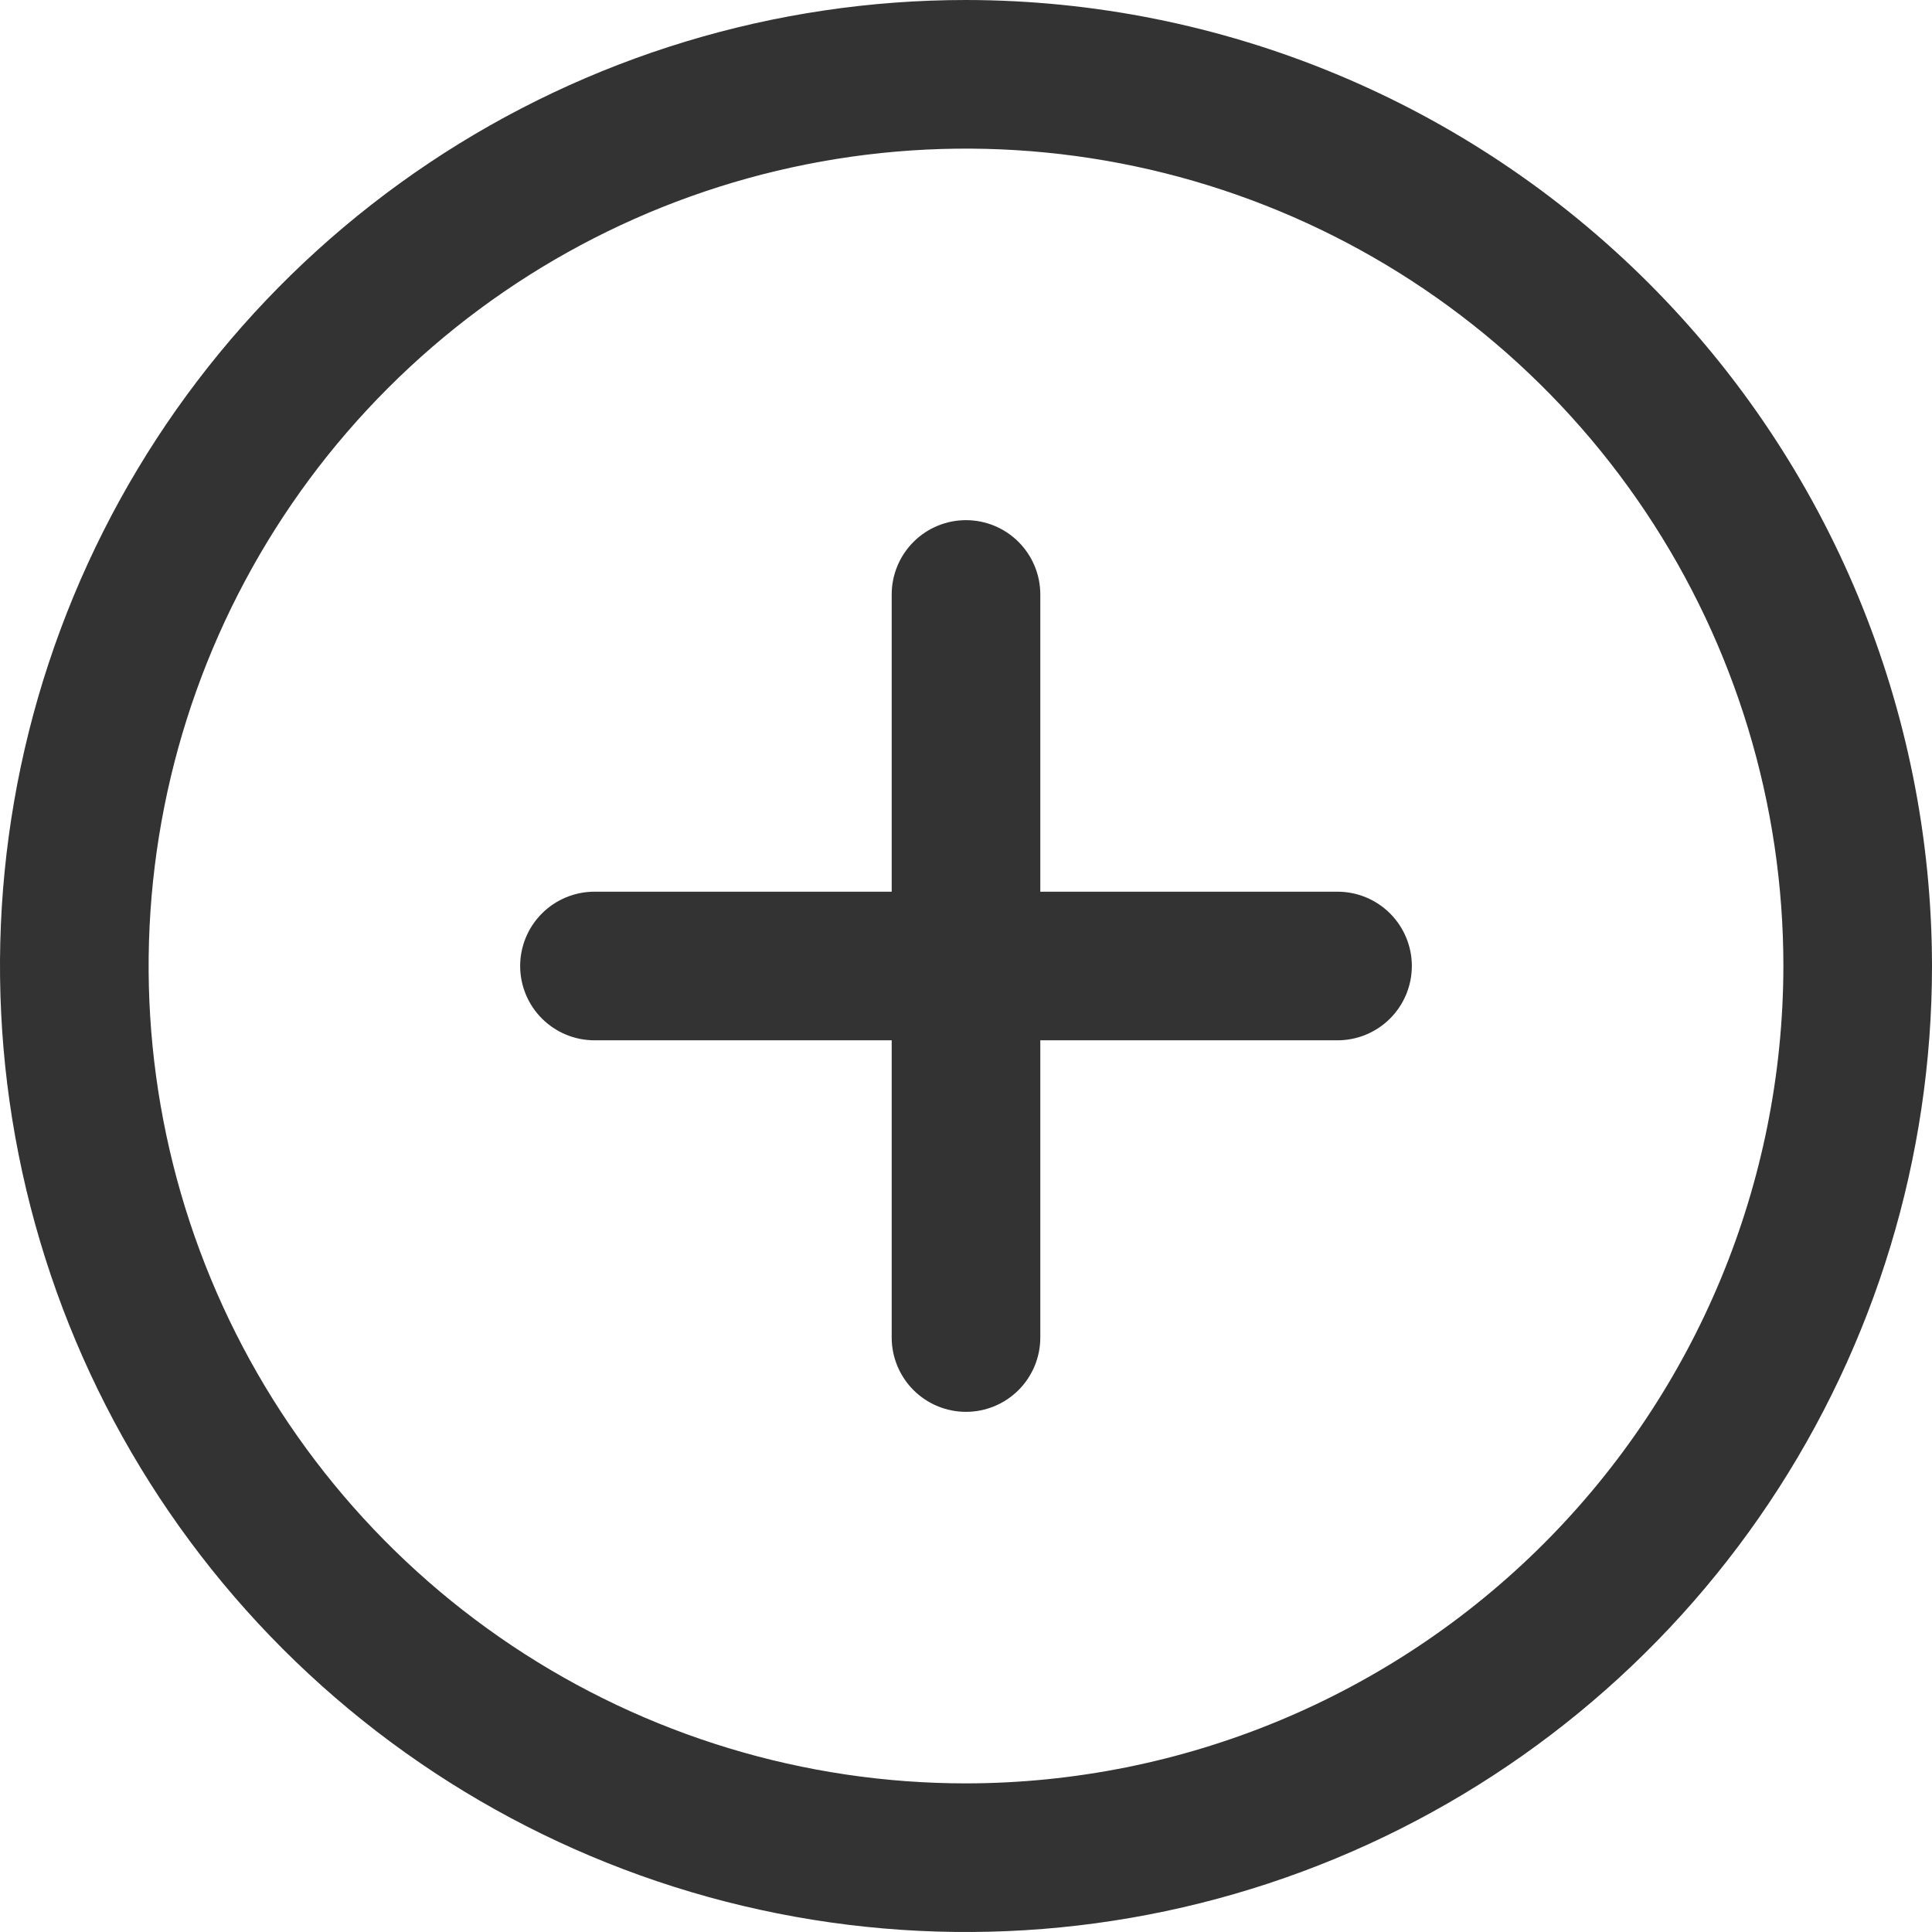 <svg width="52" height="52" viewBox="0 0 52 52" fill="none" xmlns="http://www.w3.org/2000/svg">
<g id="PhPlusCircle 1" clip-path="url(#clip0_47_40)">
<path id="Vector" d="M26 0C20.858 0 15.831 1.525 11.555 4.382C7.28 7.239 3.947 11.299 1.979 16.05C0.011 20.801 -0.504 26.029 0.5 31.072C1.503 36.116 3.979 40.749 7.615 44.385C11.251 48.021 15.884 50.497 20.928 51.5C25.971 52.504 31.199 51.989 35.95 50.021C40.701 48.053 44.761 44.721 47.618 40.445C50.475 36.169 52 31.142 52 26C51.993 19.107 49.251 12.498 44.377 7.623C39.502 2.749 32.893 0.007 26 0ZM26 48C21.649 48 17.395 46.71 13.777 44.292C10.16 41.875 7.34 38.439 5.675 34.419C4.01 30.399 3.574 25.976 4.423 21.708C5.272 17.44 7.367 13.52 10.444 10.444C13.52 7.367 17.44 5.272 21.708 4.423C25.976 3.574 30.399 4.01 34.419 5.675C38.439 7.34 41.875 10.16 44.292 13.777C46.71 17.395 48 21.649 48 26C47.993 31.833 45.673 37.425 41.549 41.549C37.425 45.673 31.833 47.993 26 48ZM38 26C38 26.53 37.789 27.039 37.414 27.414C37.039 27.789 36.53 28 36 28H28V36C28 36.53 27.789 37.039 27.414 37.414C27.039 37.789 26.53 38 26 38C25.47 38 24.961 37.789 24.586 37.414C24.211 37.039 24 36.53 24 36V28H16C15.47 28 14.961 27.789 14.586 27.414C14.211 27.039 14 26.53 14 26C14 25.47 14.211 24.961 14.586 24.586C14.961 24.211 15.47 24 16 24H24V16C24 15.47 24.211 14.961 24.586 14.586C24.961 14.211 25.47 14 26 14C26.53 14 27.039 14.211 27.414 14.586C27.789 14.961 28 15.47 28 16V24H36C36.53 24 37.039 24.211 37.414 24.586C37.789 24.961 38 25.47 38 26Z" fill="#333333"/>
</g>
<defs>
<clipPath id="clip0_47_40">
<rect width="52" height="52" fill="white"/>
</clipPath>
</defs>
</svg>
